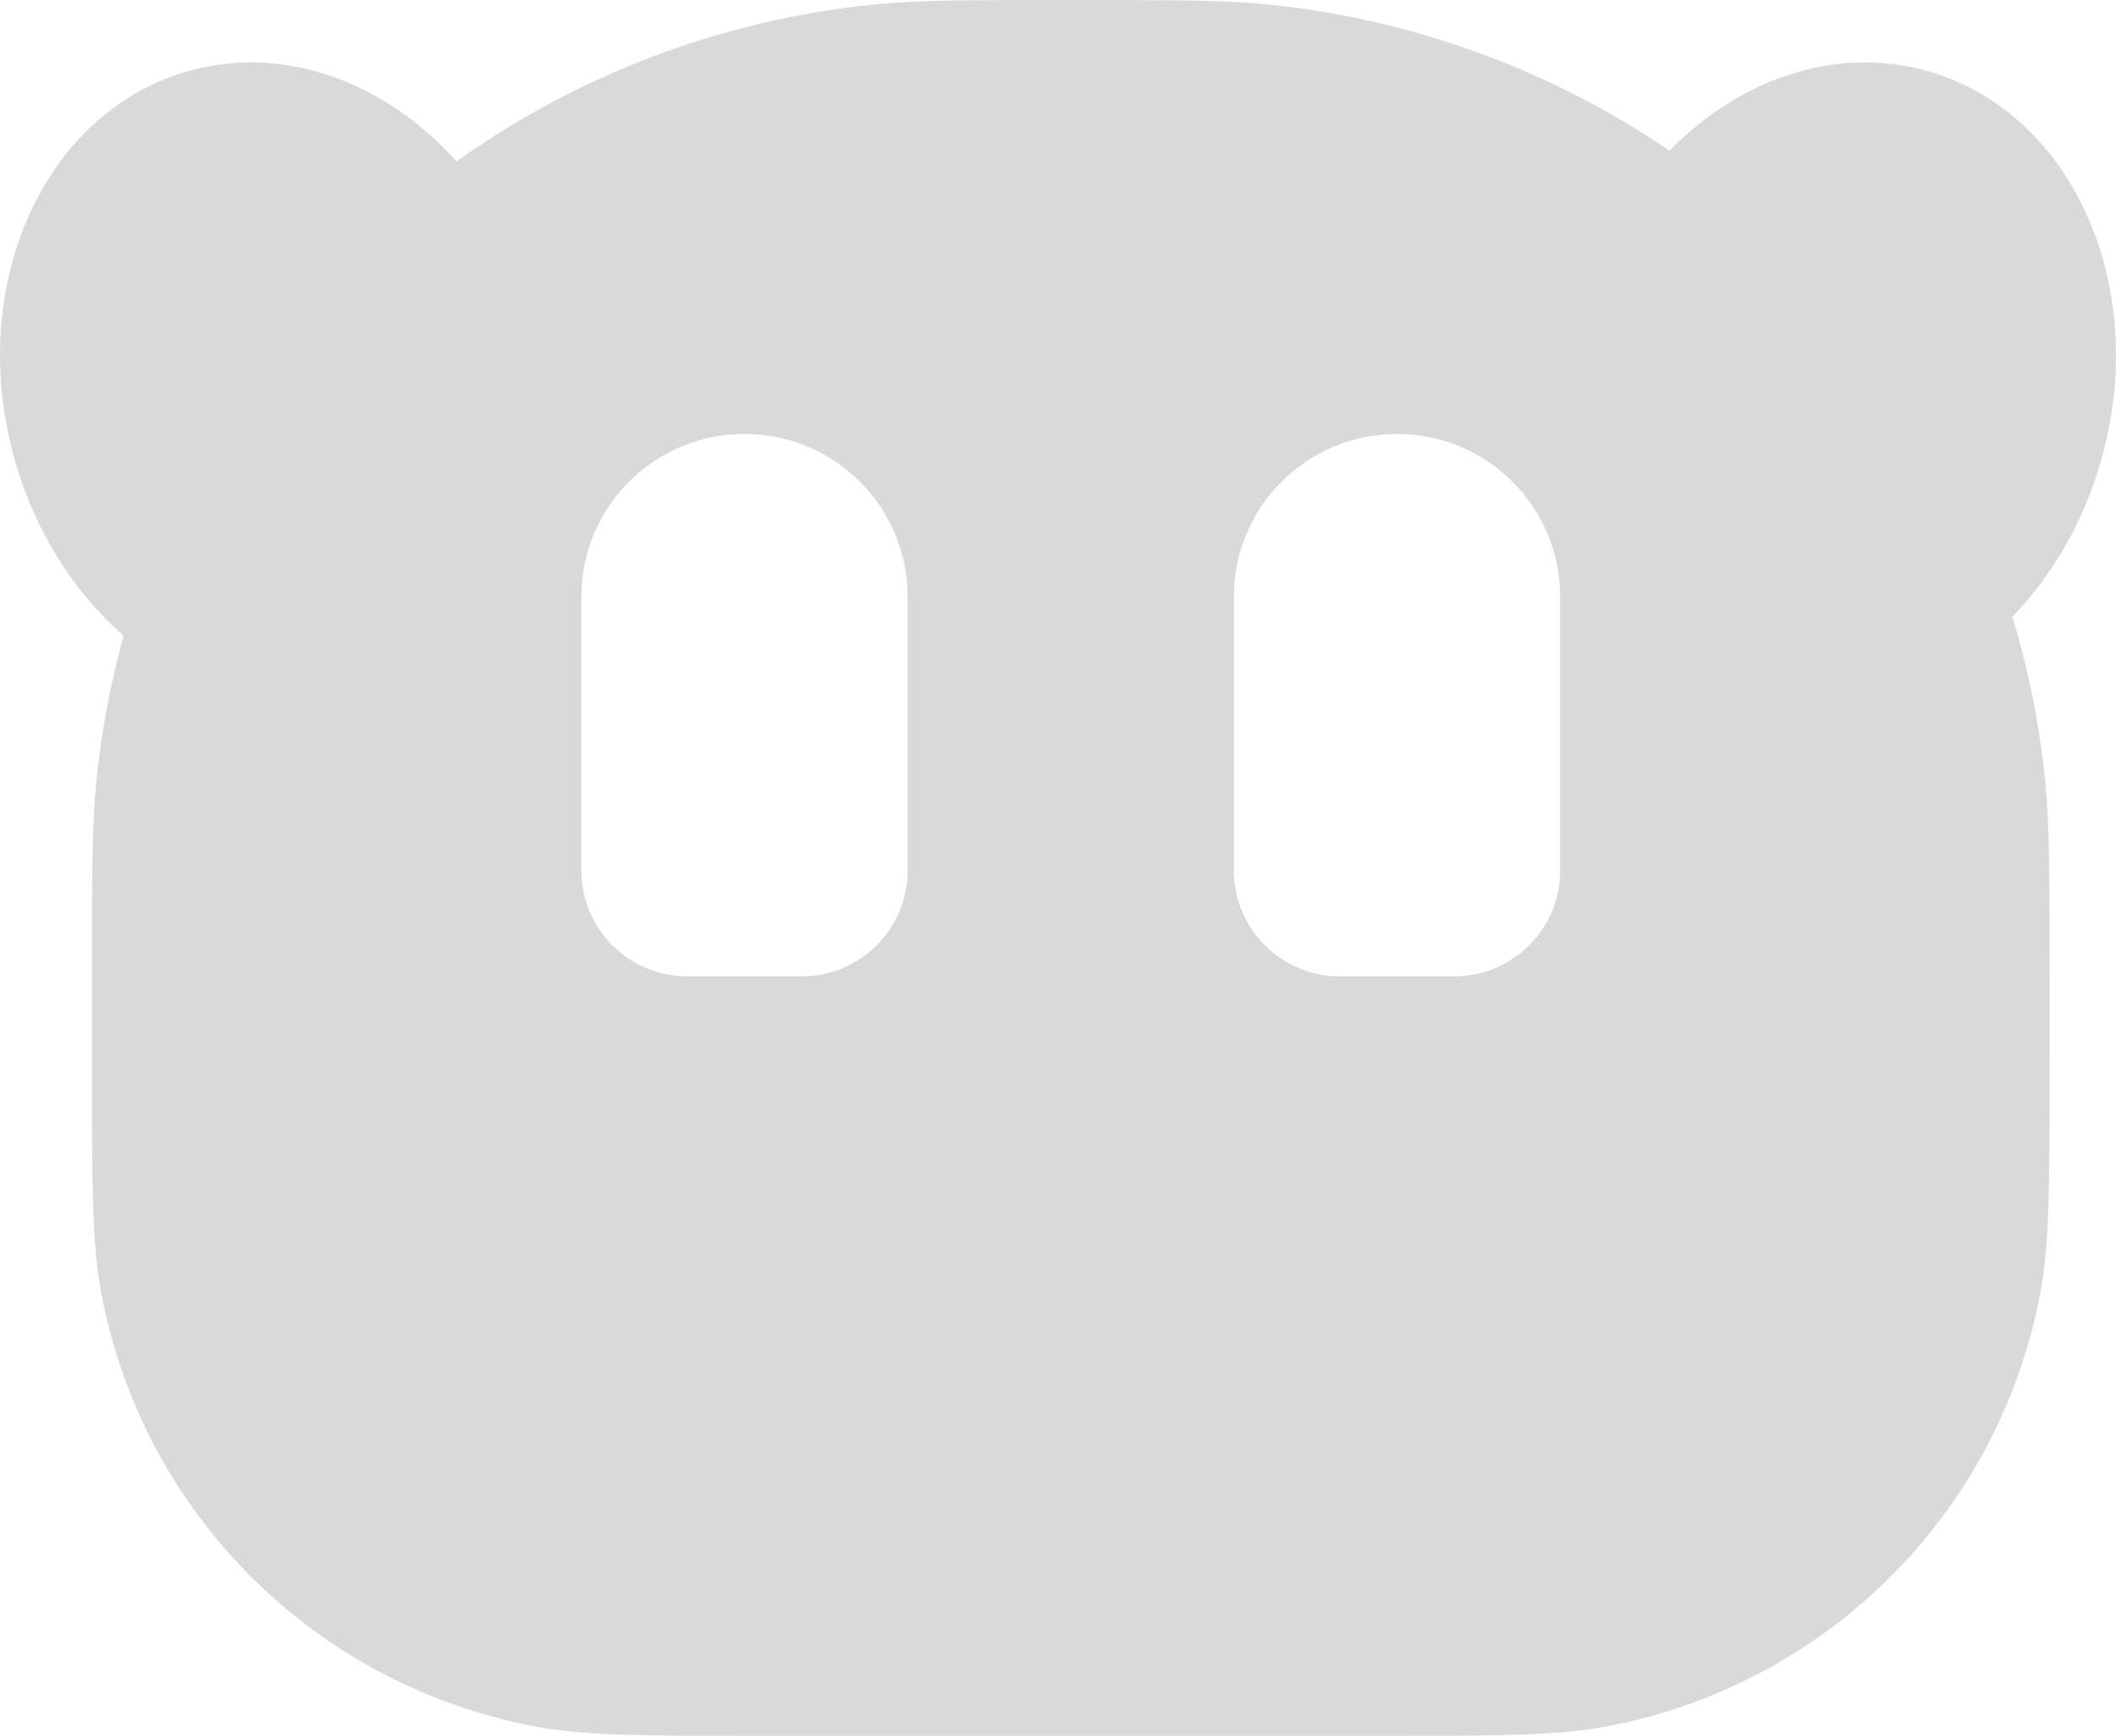 <?xml version="1.0" encoding="UTF-8" standalone="no"?>
<!DOCTYPE svg PUBLIC "-//W3C//DTD SVG 1.1//EN" "http://www.w3.org/Graphics/SVG/1.1/DTD/svg11.dtd">
<svg width="1024" height="840" viewBox="0 0 1024 840" version="1.1" xmlns="http://www.w3.org/2000/svg" xmlns:xlink="http://www.w3.org/1999/xlink"
    xml:space="preserve" style="fill-rule:evenodd;clip-rule:evenodd;stroke-linejoin:round;stroke-miterlimit:1.414;">
    <path
        d="M518.182 0C567.057 0 591.494 5.43465e-05 612.079 2.022C684.333 9.121 751.132 34.267 807.91 72.902C841.62 38.525 887.454 22.247 931.331 33.976C1001.52 52.737 1040.12 136.058 1017.56 220.079C1009.21 251.138 993.678 277.943 973.864 298.449C981.676 324.27 987.08 351.15 989.813 378.834C991.84 399.367 991.841 423.745 991.841 472.5V516.923C991.841 573.211 991.84 601.354 987.53 624.817C967.822 732.096 883.67 816.041 776.13 835.701C752.609 840.001 724.396 840.001 667.971 840.001H368.391C311.966 840.001 283.754 840.001 260.233 835.701C152.692 816.041 68.54 732.096 48.833 624.817C44.523 601.354 44.523 573.211 44.523 516.923V472.5C44.523 423.745 44.523 399.367 46.55 378.834C48.96 354.431 53.444 330.652 59.823 307.673C35.403 286.292 16.103 256.033 6.444 220.073C-16.124 136.052 22.48 52.731 92.669 33.97C138.707 21.664 186.897 40.191 220.979 78.107C279.334 36.527 348.835 9.435 424.285 2.022C444.869 4.14715e-05 469.307 0 518.182 0ZM676.068 210.001C632.47 210.001 597.126 245.259 597.126 288.751V421.282C597.126 449.569 620.113 472.501 648.471 472.501H703.667C732.023 472.501 755.012 449.569 755.012 421.282V288.751C755.012 245.259 719.668 210.001 676.068 210.001ZM360.285 209.994C316.686 209.994 281.342 245.252 281.341 288.744V421.275C281.341 449.562 304.33 472.495 332.687 472.495H387.883C416.24 472.495 439.227 449.562 439.227 421.275V288.744C439.227 245.252 403.884 209.994 360.285 209.994Z"
        fill="#d9d9d9" />
</svg>
